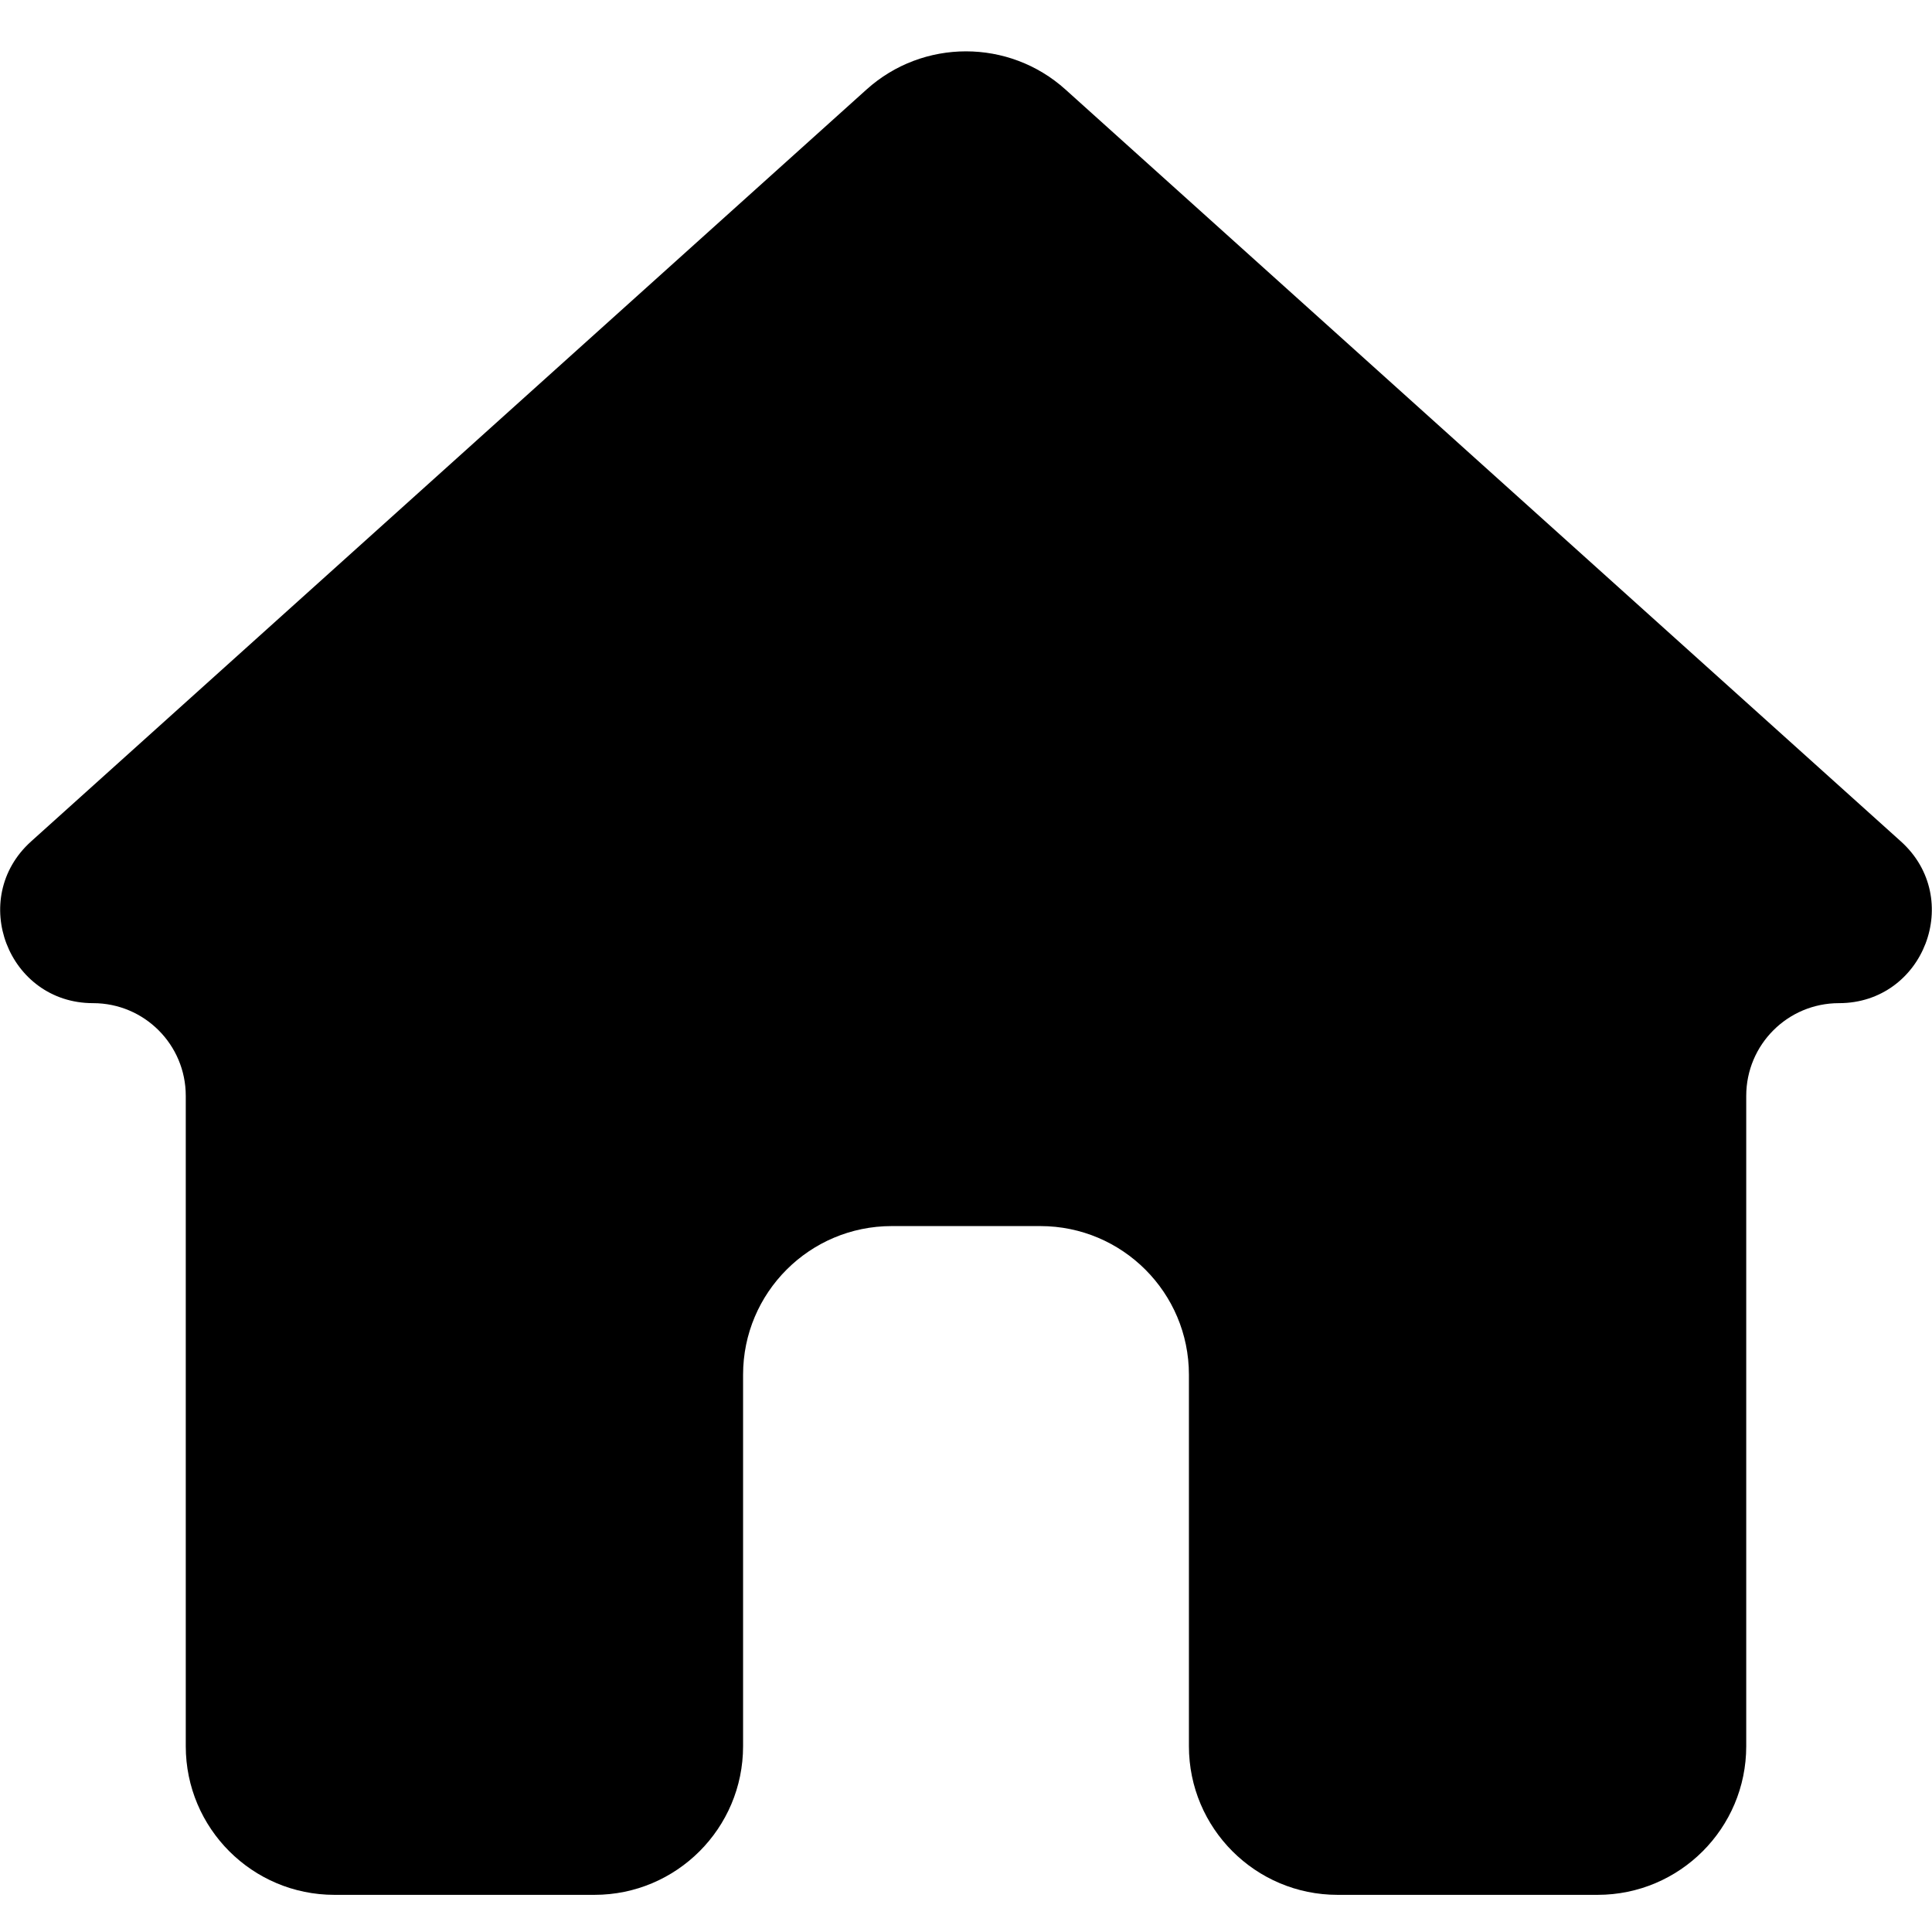 <svg width="13" height="13" viewBox="0 0 13 13" fill="black" xmlns="http://www.w3.org/2000/svg">
<path d="M4 12.75C4.552 12.75 5 12.302 5 11.75V9.25C5 8.698 5.448 8.25 6 8.25H7C7.552 8.25 8 8.698 8 9.25V11.75C8 12.302 8.448 12.75 9 12.75H10.75C11.302 12.75 11.75 12.302 11.75 11.75V7.374C11.75 7.029 12.029 6.75 12.374 6.75C12.946 6.75 13.216 6.045 12.791 5.662L7.169 0.602C6.789 0.26 6.211 0.26 5.831 0.602L0.209 5.662C-0.216 6.045 0.054 6.75 0.626 6.75C0.971 6.75 1.25 7.029 1.25 7.374V11.75C1.25 12.302 1.698 12.75 2.25 12.75H4Z" />
</svg>
